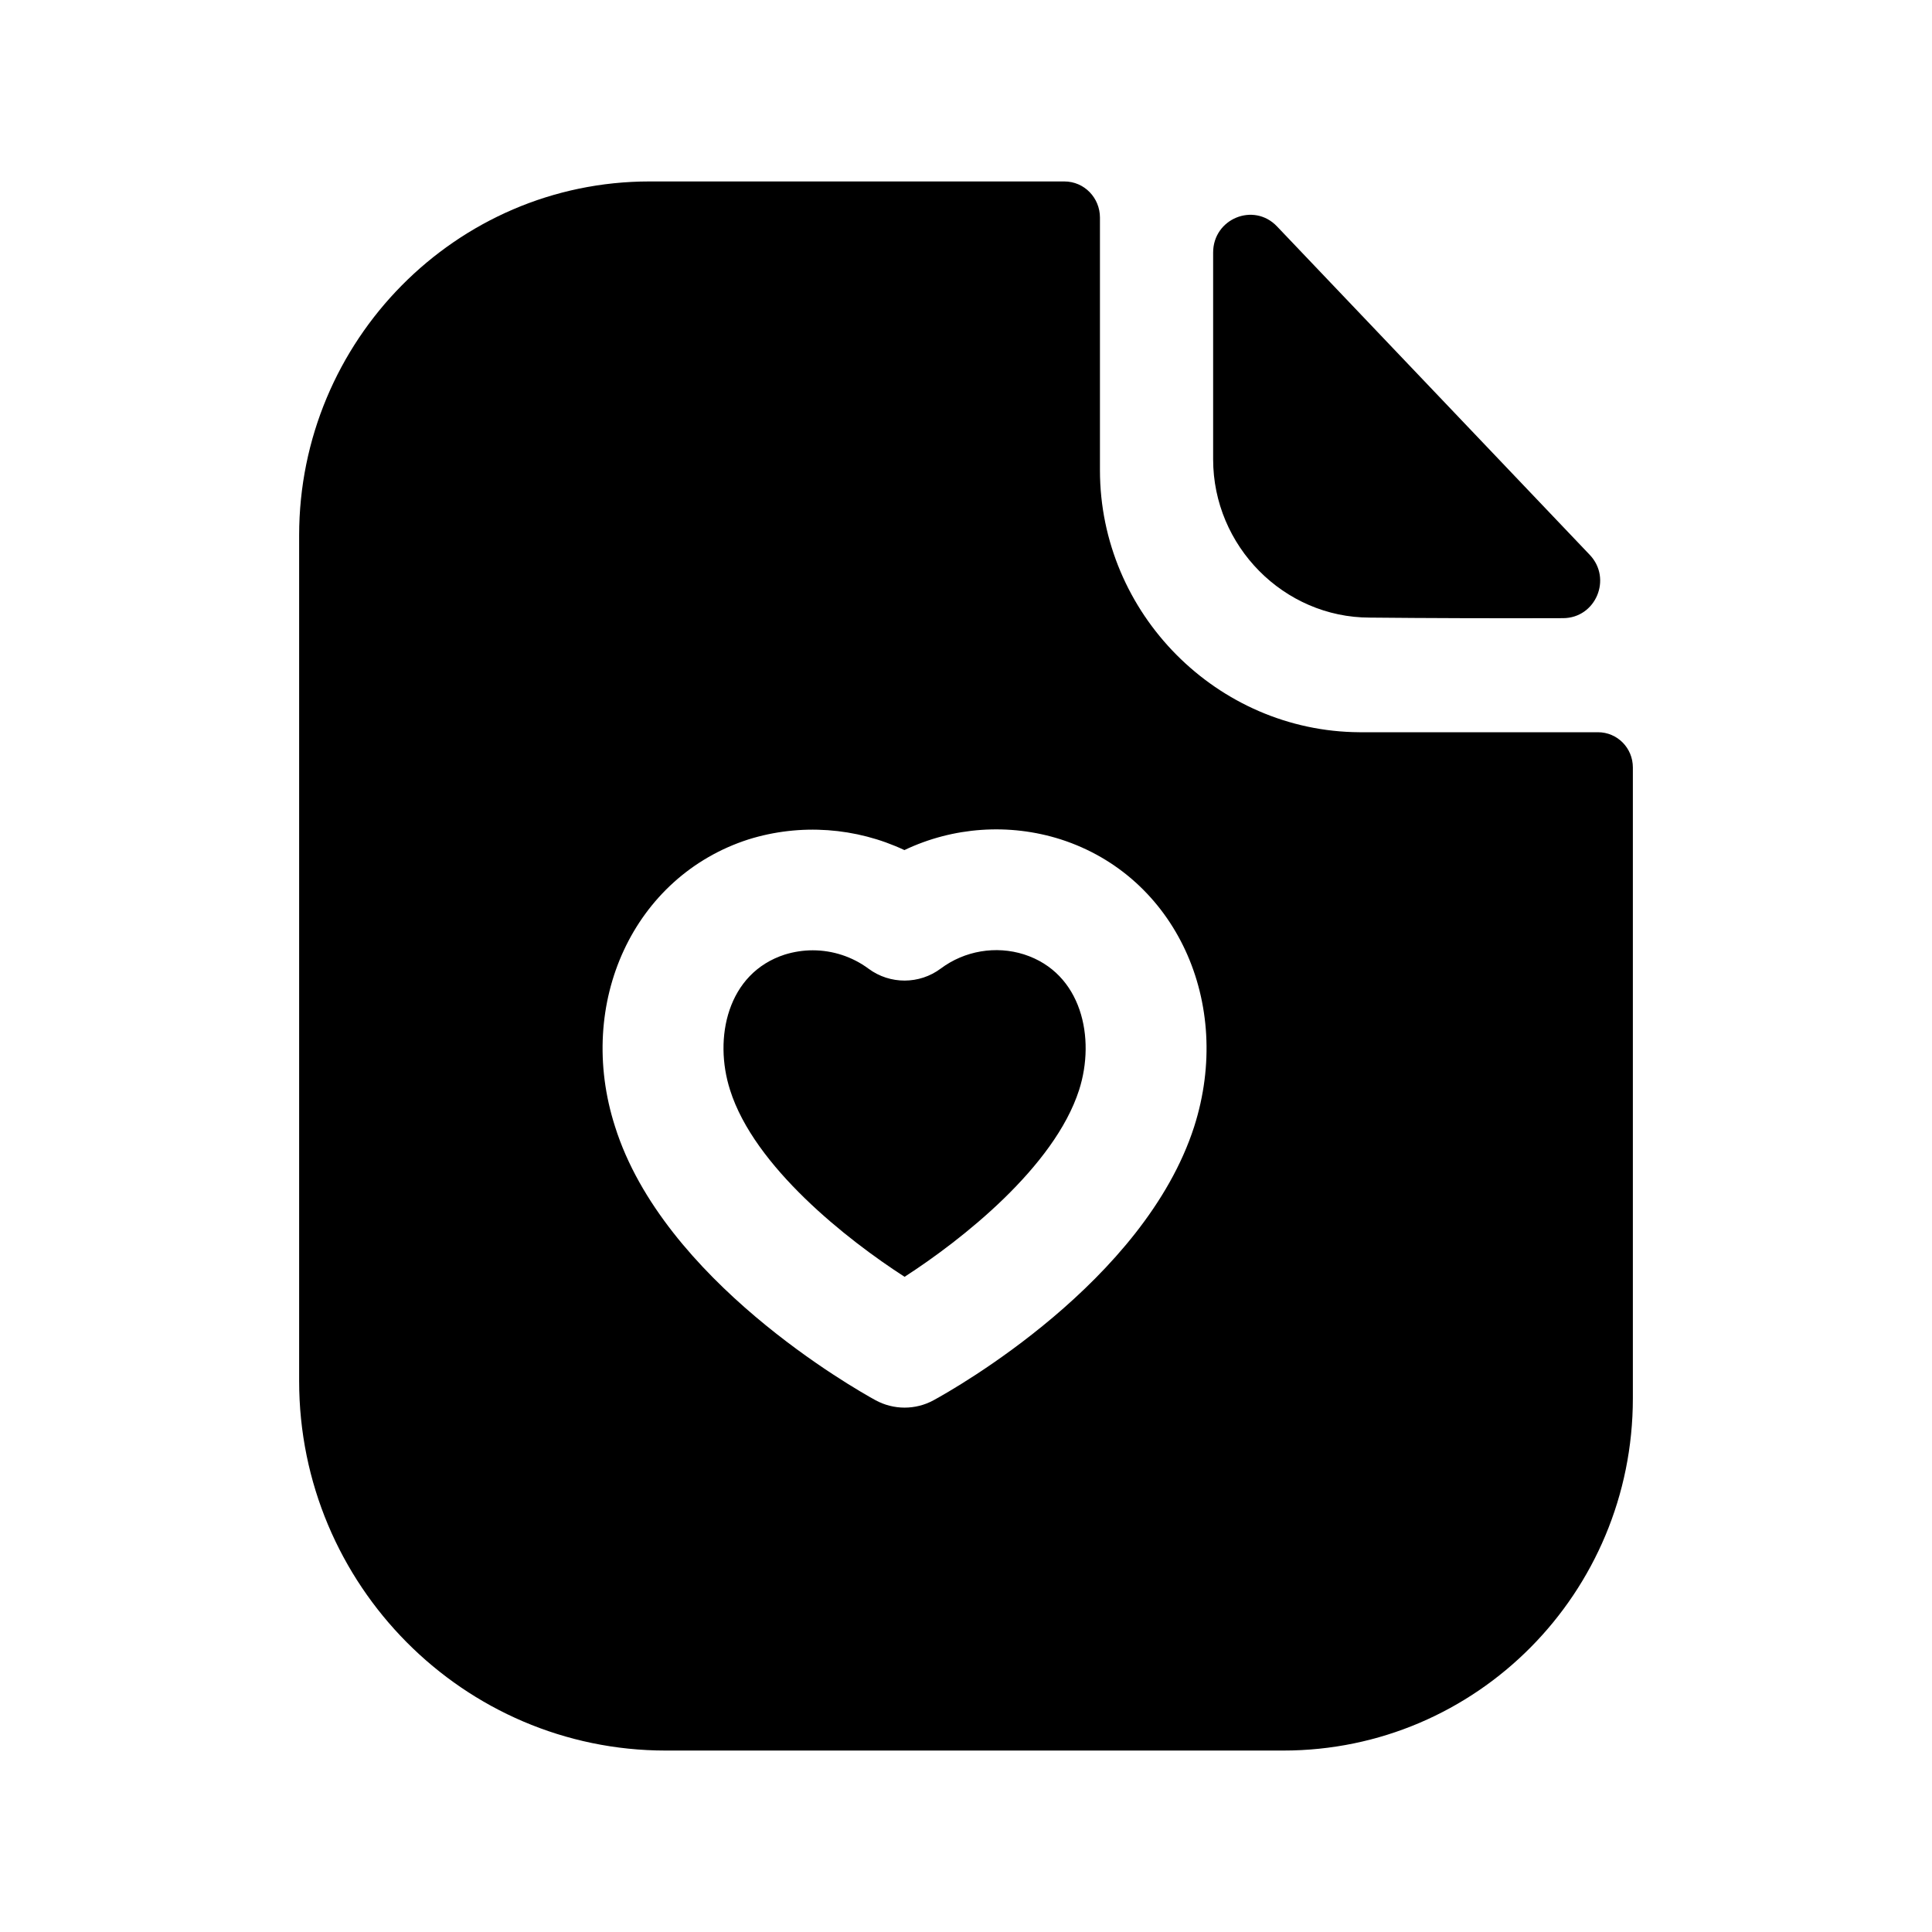 <svg width="24" height="24" viewBox="0 0 24 24" fill="none" xmlns="http://www.w3.org/2000/svg">
<path fill-rule="evenodd" clip-rule="evenodd" d="M14.834 13.997C14.213 15.922 11.862 17.25 11.596 17.395C11.484 17.456 11.36 17.486 11.237 17.486C11.113 17.486 10.988 17.455 10.876 17.394C10.608 17.247 8.239 15.902 7.64 13.994C7.146 12.455 7.873 10.887 9.296 10.428C9.942 10.226 10.636 10.279 11.235 10.56C11.837 10.273 12.535 10.222 13.18 10.428C14.602 10.887 15.327 12.454 14.834 13.997ZM19.85 9.096H16.887C15.122 9.086 13.664 7.624 13.664 5.841V2.703C13.664 2.459 13.471 2.254 13.221 2.254H8.068C5.665 2.254 3.716 4.233 3.716 6.65V17.156C3.716 19.69 5.762 21.746 8.27 21.746H15.942C18.344 21.746 20.284 19.787 20.284 17.37V9.534C20.284 9.291 20.091 9.096 19.85 9.096Z" fill="black"/>
<path fill-rule="evenodd" clip-rule="evenodd" d="M12.721 11.856C12.371 11.745 11.983 11.81 11.686 12.032C11.421 12.23 11.056 12.231 10.79 12.034C10.588 11.884 10.343 11.805 10.096 11.805C9.979 11.805 9.863 11.823 9.749 11.858C9.033 12.089 8.863 12.897 9.069 13.54C9.369 14.494 10.525 15.402 11.237 15.861C11.945 15.404 13.096 14.499 13.405 13.54C13.611 12.897 13.441 12.088 12.721 11.856Z" fill="black"/>
<path fill-rule="evenodd" clip-rule="evenodd" d="M17.016 7.672C17.689 7.679 18.624 7.682 19.417 7.679C19.823 7.678 20.03 7.188 19.748 6.892C19.239 6.358 18.53 5.613 17.818 4.865C17.103 4.114 16.385 3.36 15.863 2.812C15.574 2.509 15.07 2.717 15.07 3.137V5.706C15.07 6.784 15.949 7.672 17.016 7.672Z" fill="black"/>
</svg>